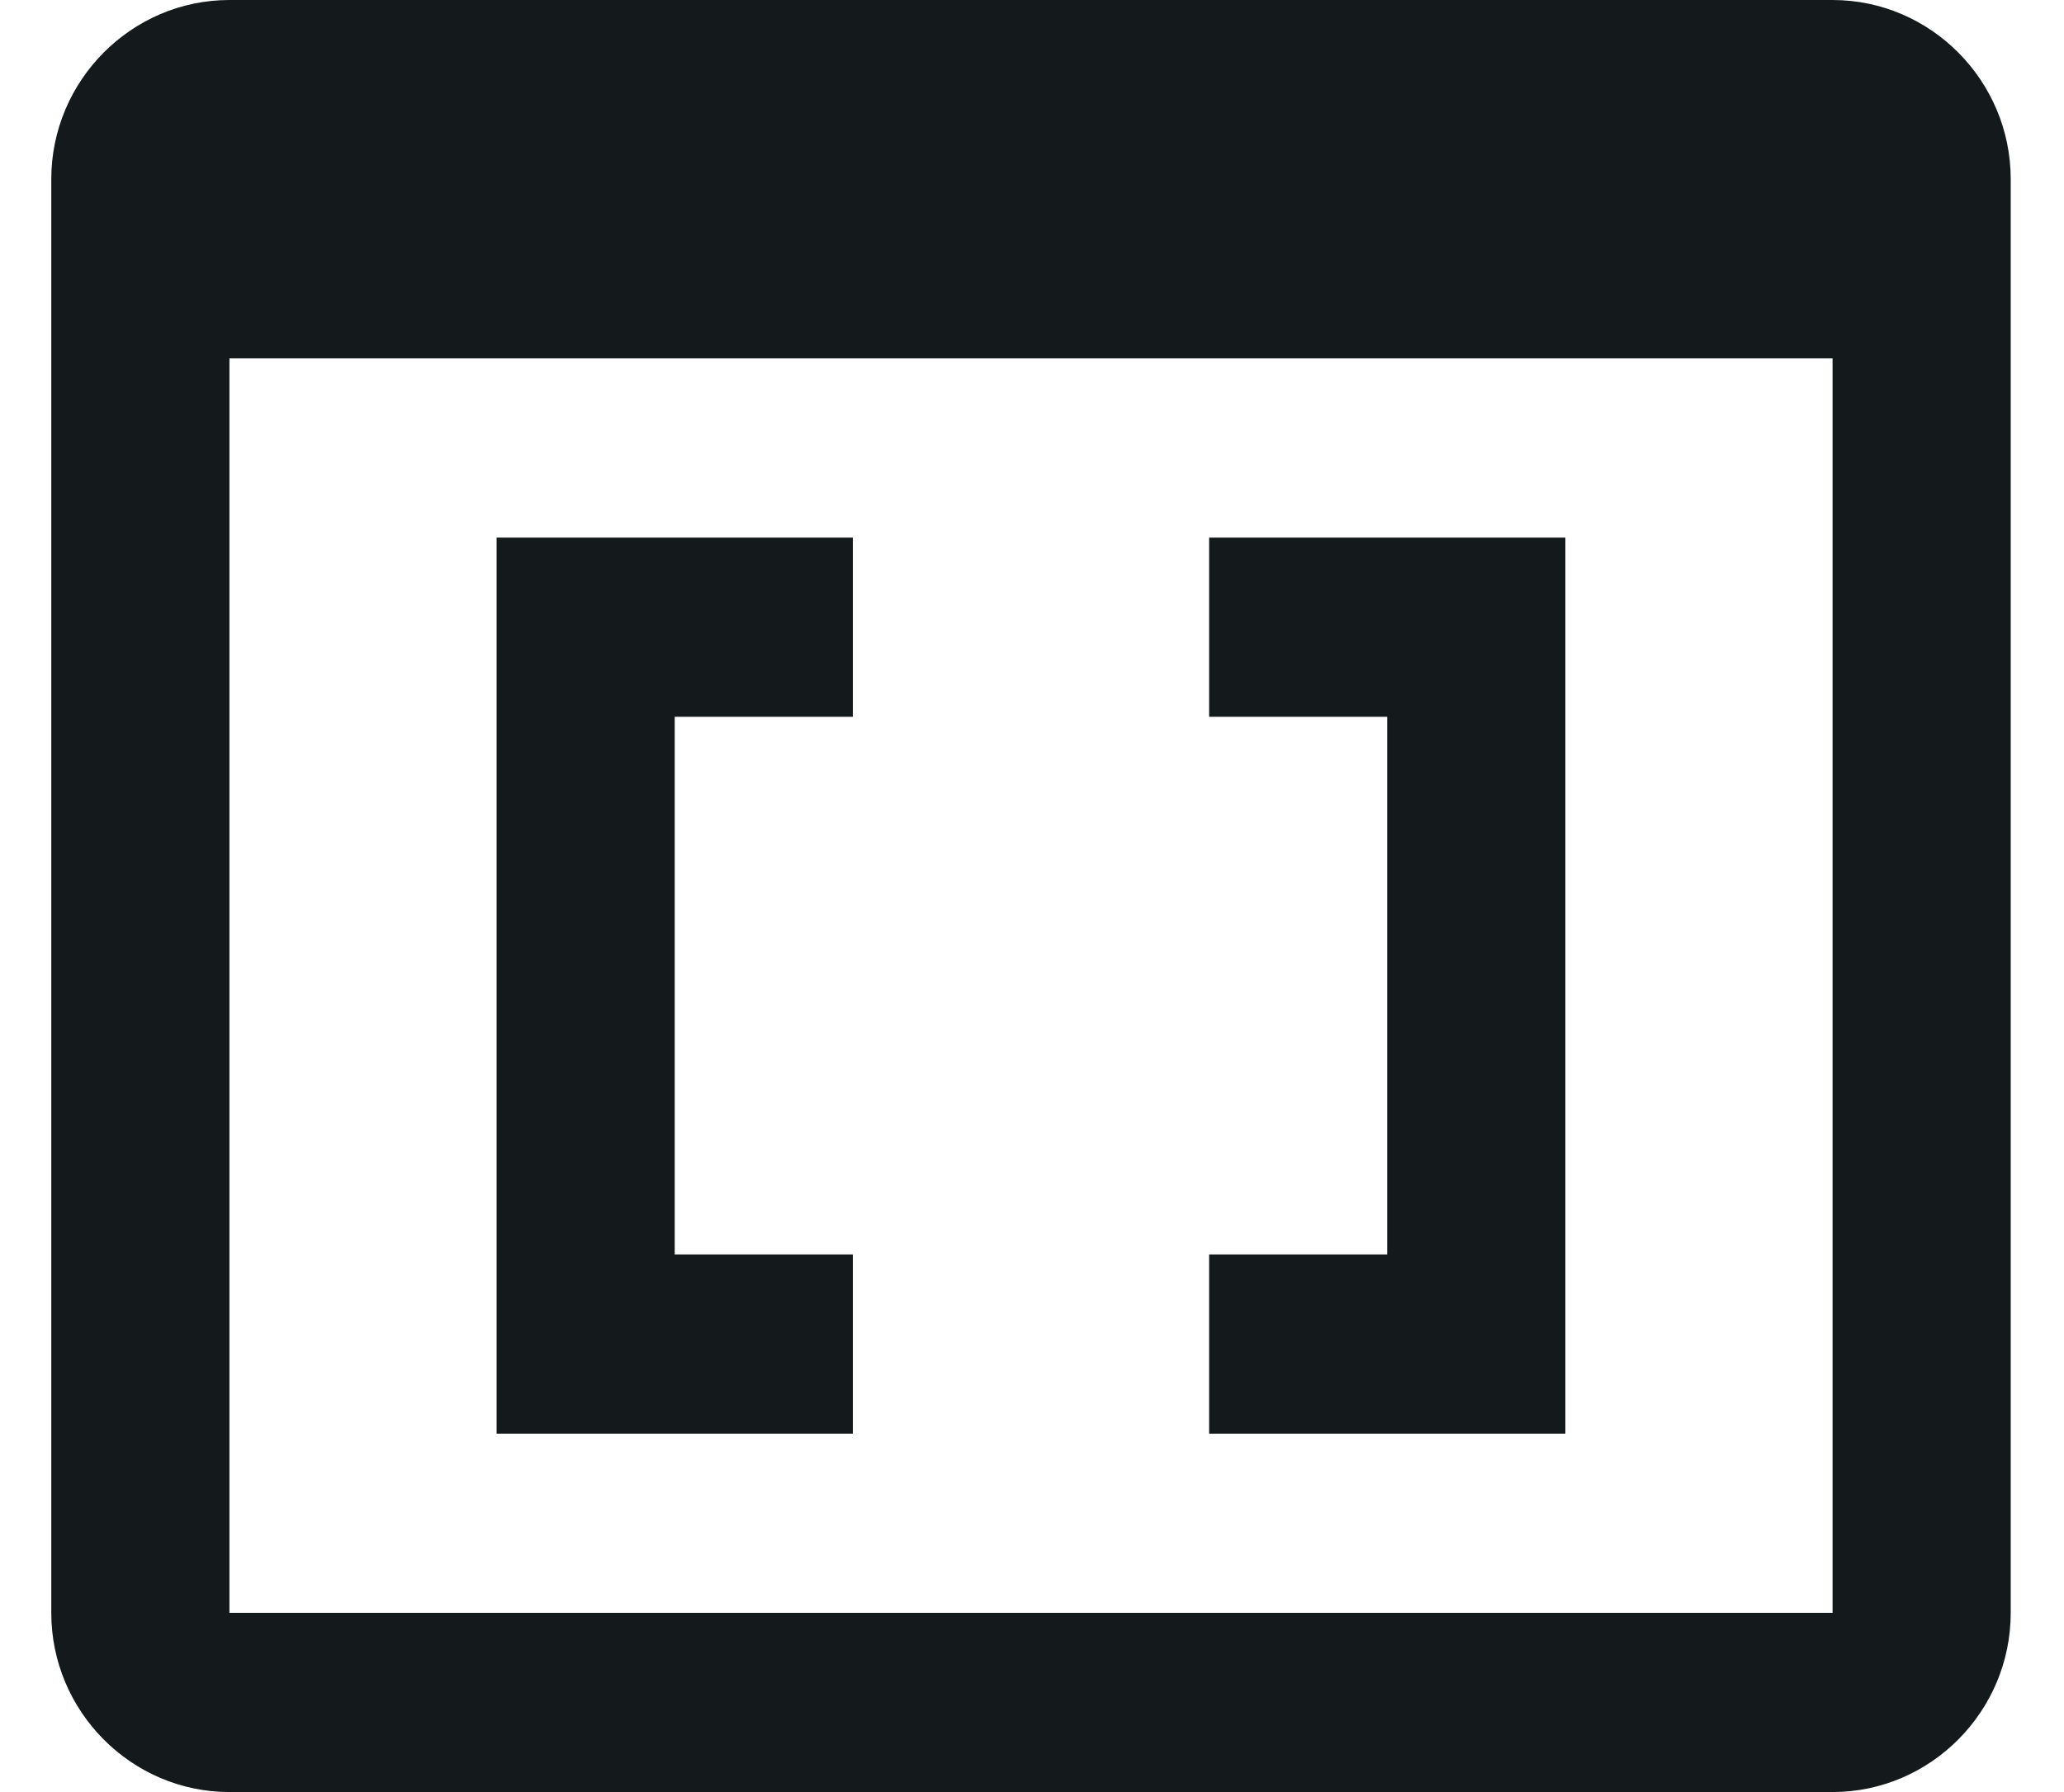 <svg width="38" height="33" viewBox="0 0 38 33" fill="none" xmlns="http://www.w3.org/2000/svg">
<path d="M33.739 0H4.224C2.42 0 0.944 1.485 0.944 3.3V29.7C0.944 31.515 2.42 33 4.224 33H33.739C35.543 33 37.019 31.515 37.019 29.7V3.3C37.019 1.485 35.543 0 33.739 0ZM33.739 29.7H4.224V6.6H33.739V29.7ZM9.143 9.9V26.4H15.702V23.1H12.422V13.2H15.702V9.9H9.143ZM25.54 23.1H22.261V26.4H28.82V9.9H22.261V13.2H25.54V23.1Z" fill="#141A1B"/>
</svg>
